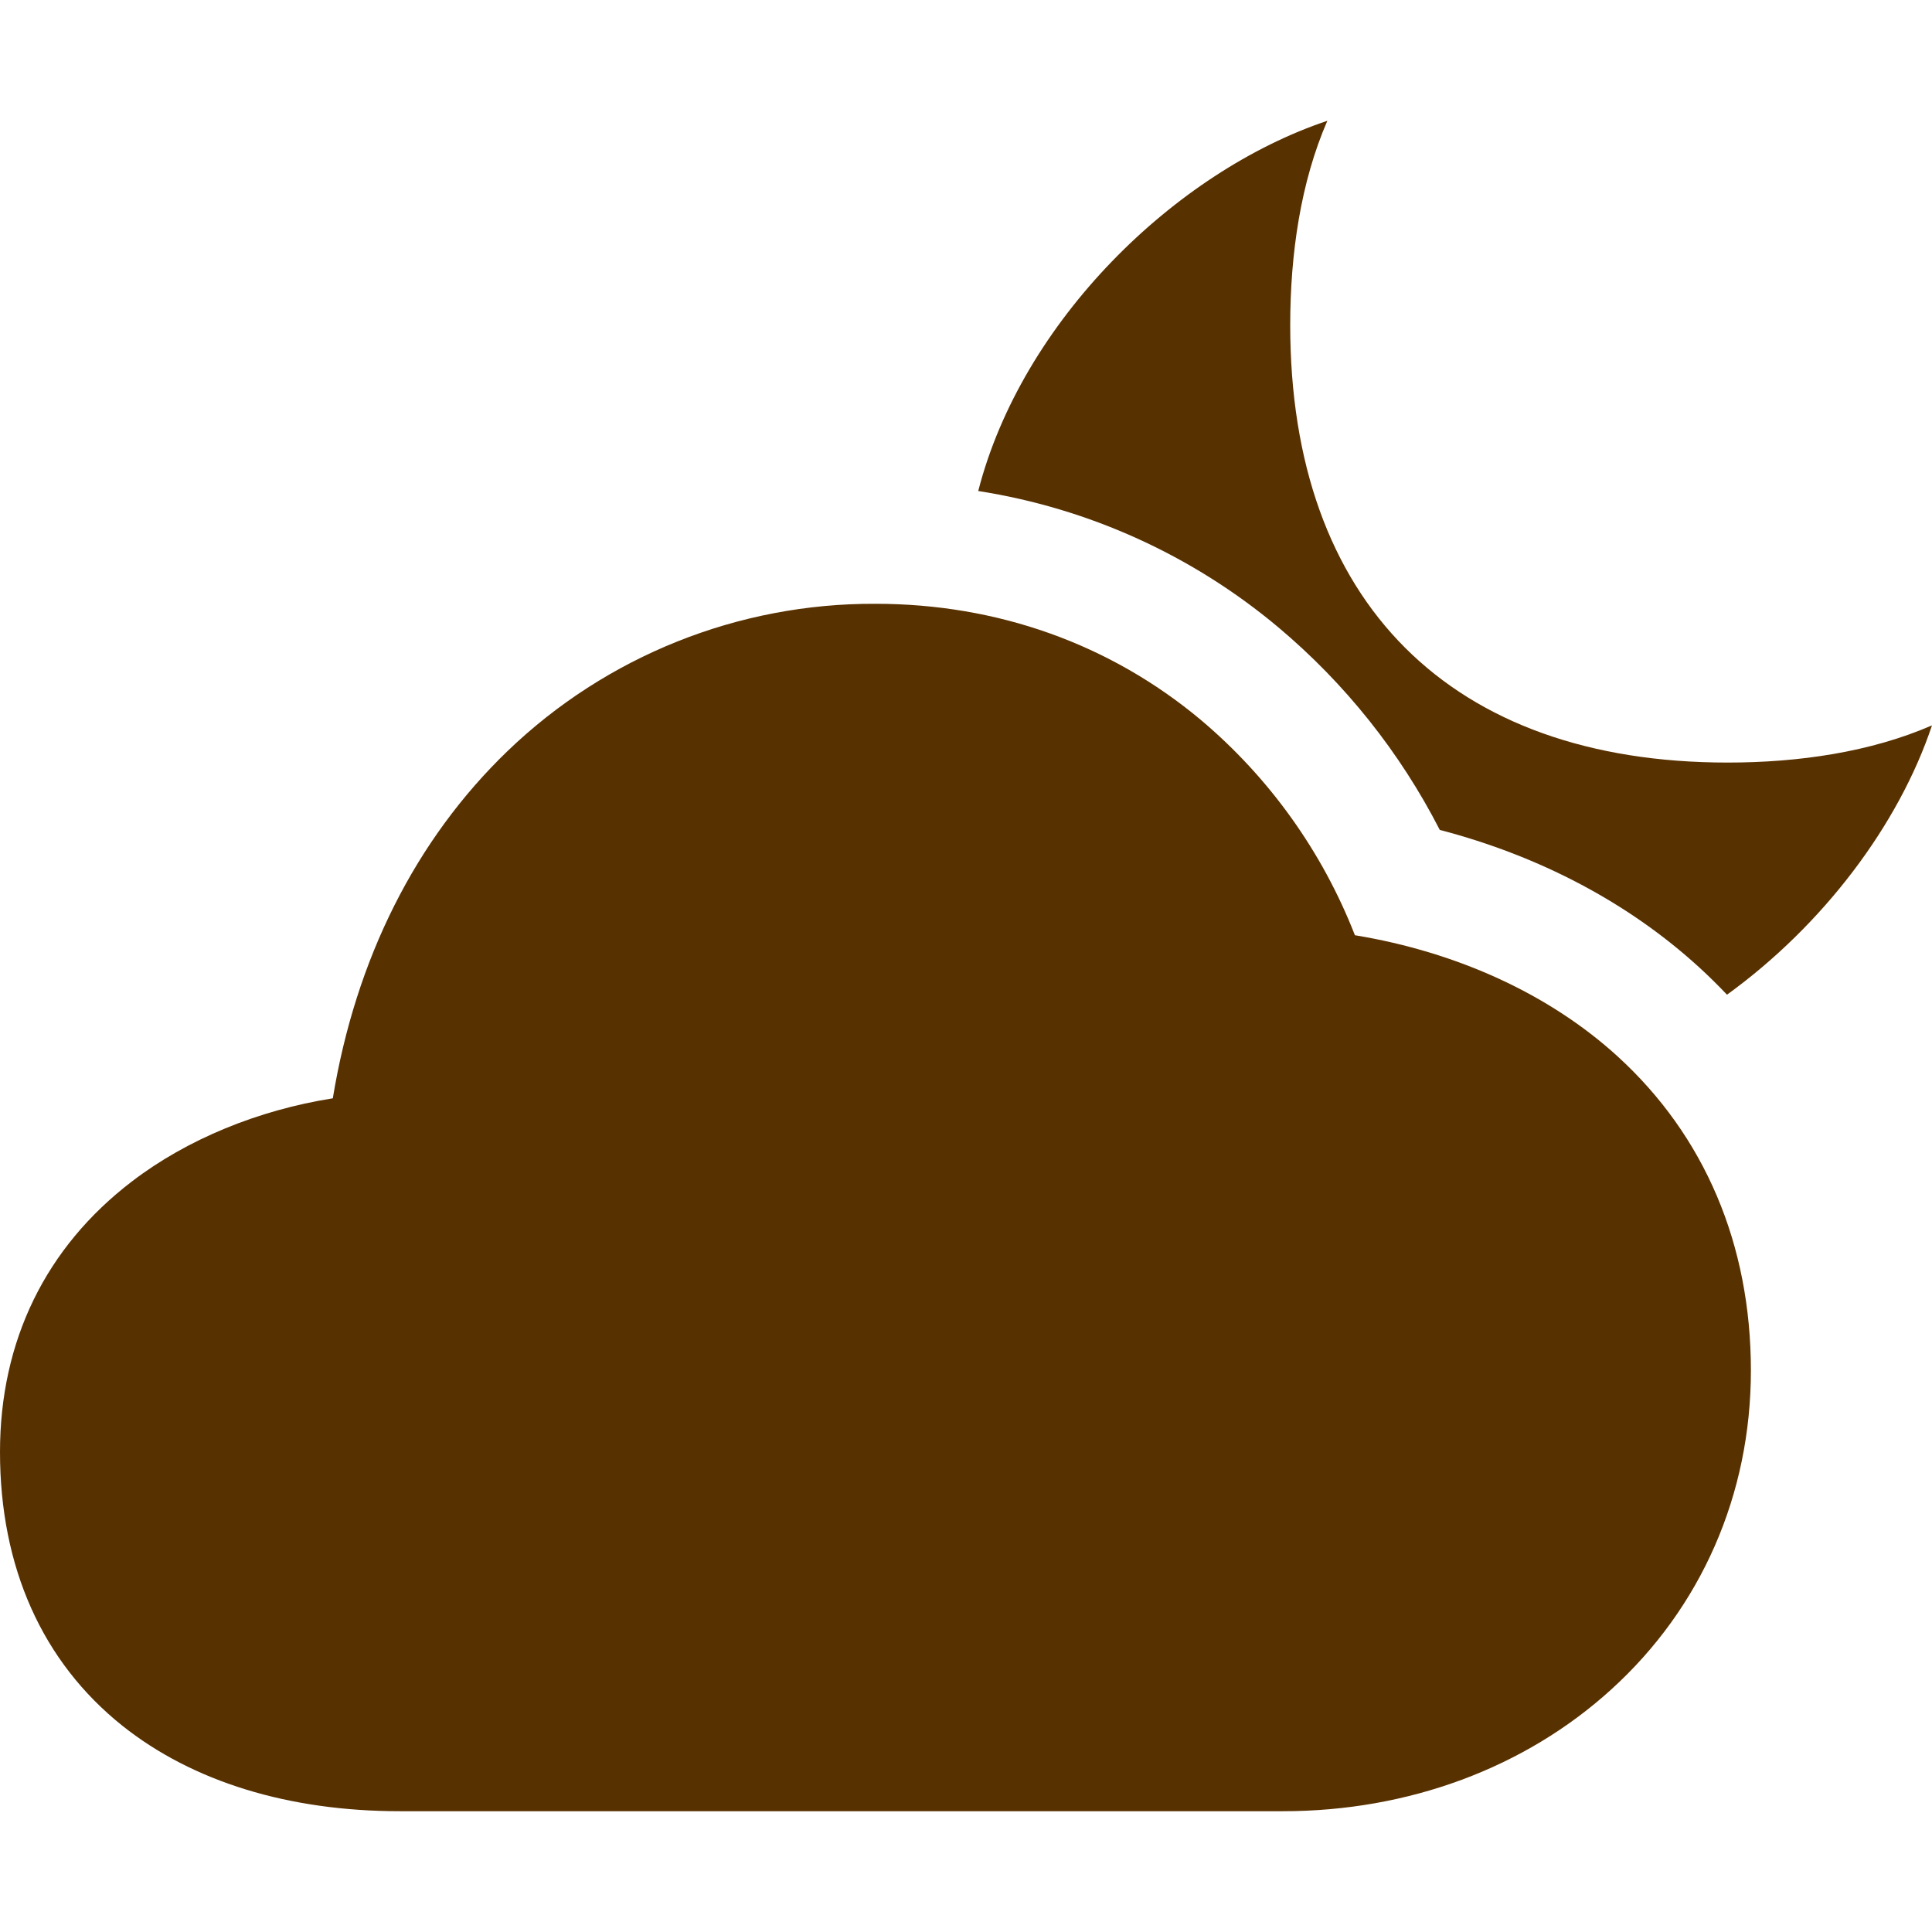 <?xml version="1.0" encoding="UTF-8" standalone="no"?><svg width='27' height='27' viewBox='0 0 27 27' fill='none' xmlns='http://www.w3.org/2000/svg'>
<path d='M17.93 25.312H5.59C4.034 25.312 2.694 24.9 1.712 24.119C0.592 23.226 0 21.903 0 20.292C0 18.74 0.638 17.431 1.846 16.509C2.613 15.922 3.608 15.514 4.651 15.349C4.971 13.402 5.807 11.735 7.092 10.497C8.473 9.168 10.318 8.43 12.234 8.438C13.939 8.438 15.512 8.999 16.782 10.061C17.74 10.869 18.48 11.903 18.935 13.07C20.369 13.306 21.656 13.897 22.604 14.761C23.824 15.873 24.469 17.393 24.469 19.153C24.469 20.885 23.776 22.468 22.518 23.61C21.311 24.708 19.68 25.312 17.93 25.312ZM20.121 11.598C21.518 11.963 22.758 12.617 23.741 13.514C23.878 13.639 24.009 13.768 24.135 13.901C25.475 12.931 26.533 11.533 27 10.137C26.144 10.51 25.138 10.657 24.144 10.657C20.273 10.657 18.031 8.415 18.031 4.543C18.031 3.55 18.177 2.544 18.55 1.688C16.419 2.401 14.279 4.492 13.671 6.862C15.217 7.103 16.667 7.762 17.865 8.767C18.798 9.551 19.565 10.513 20.121 11.598Z' fill='#583101'/>
</svg>
